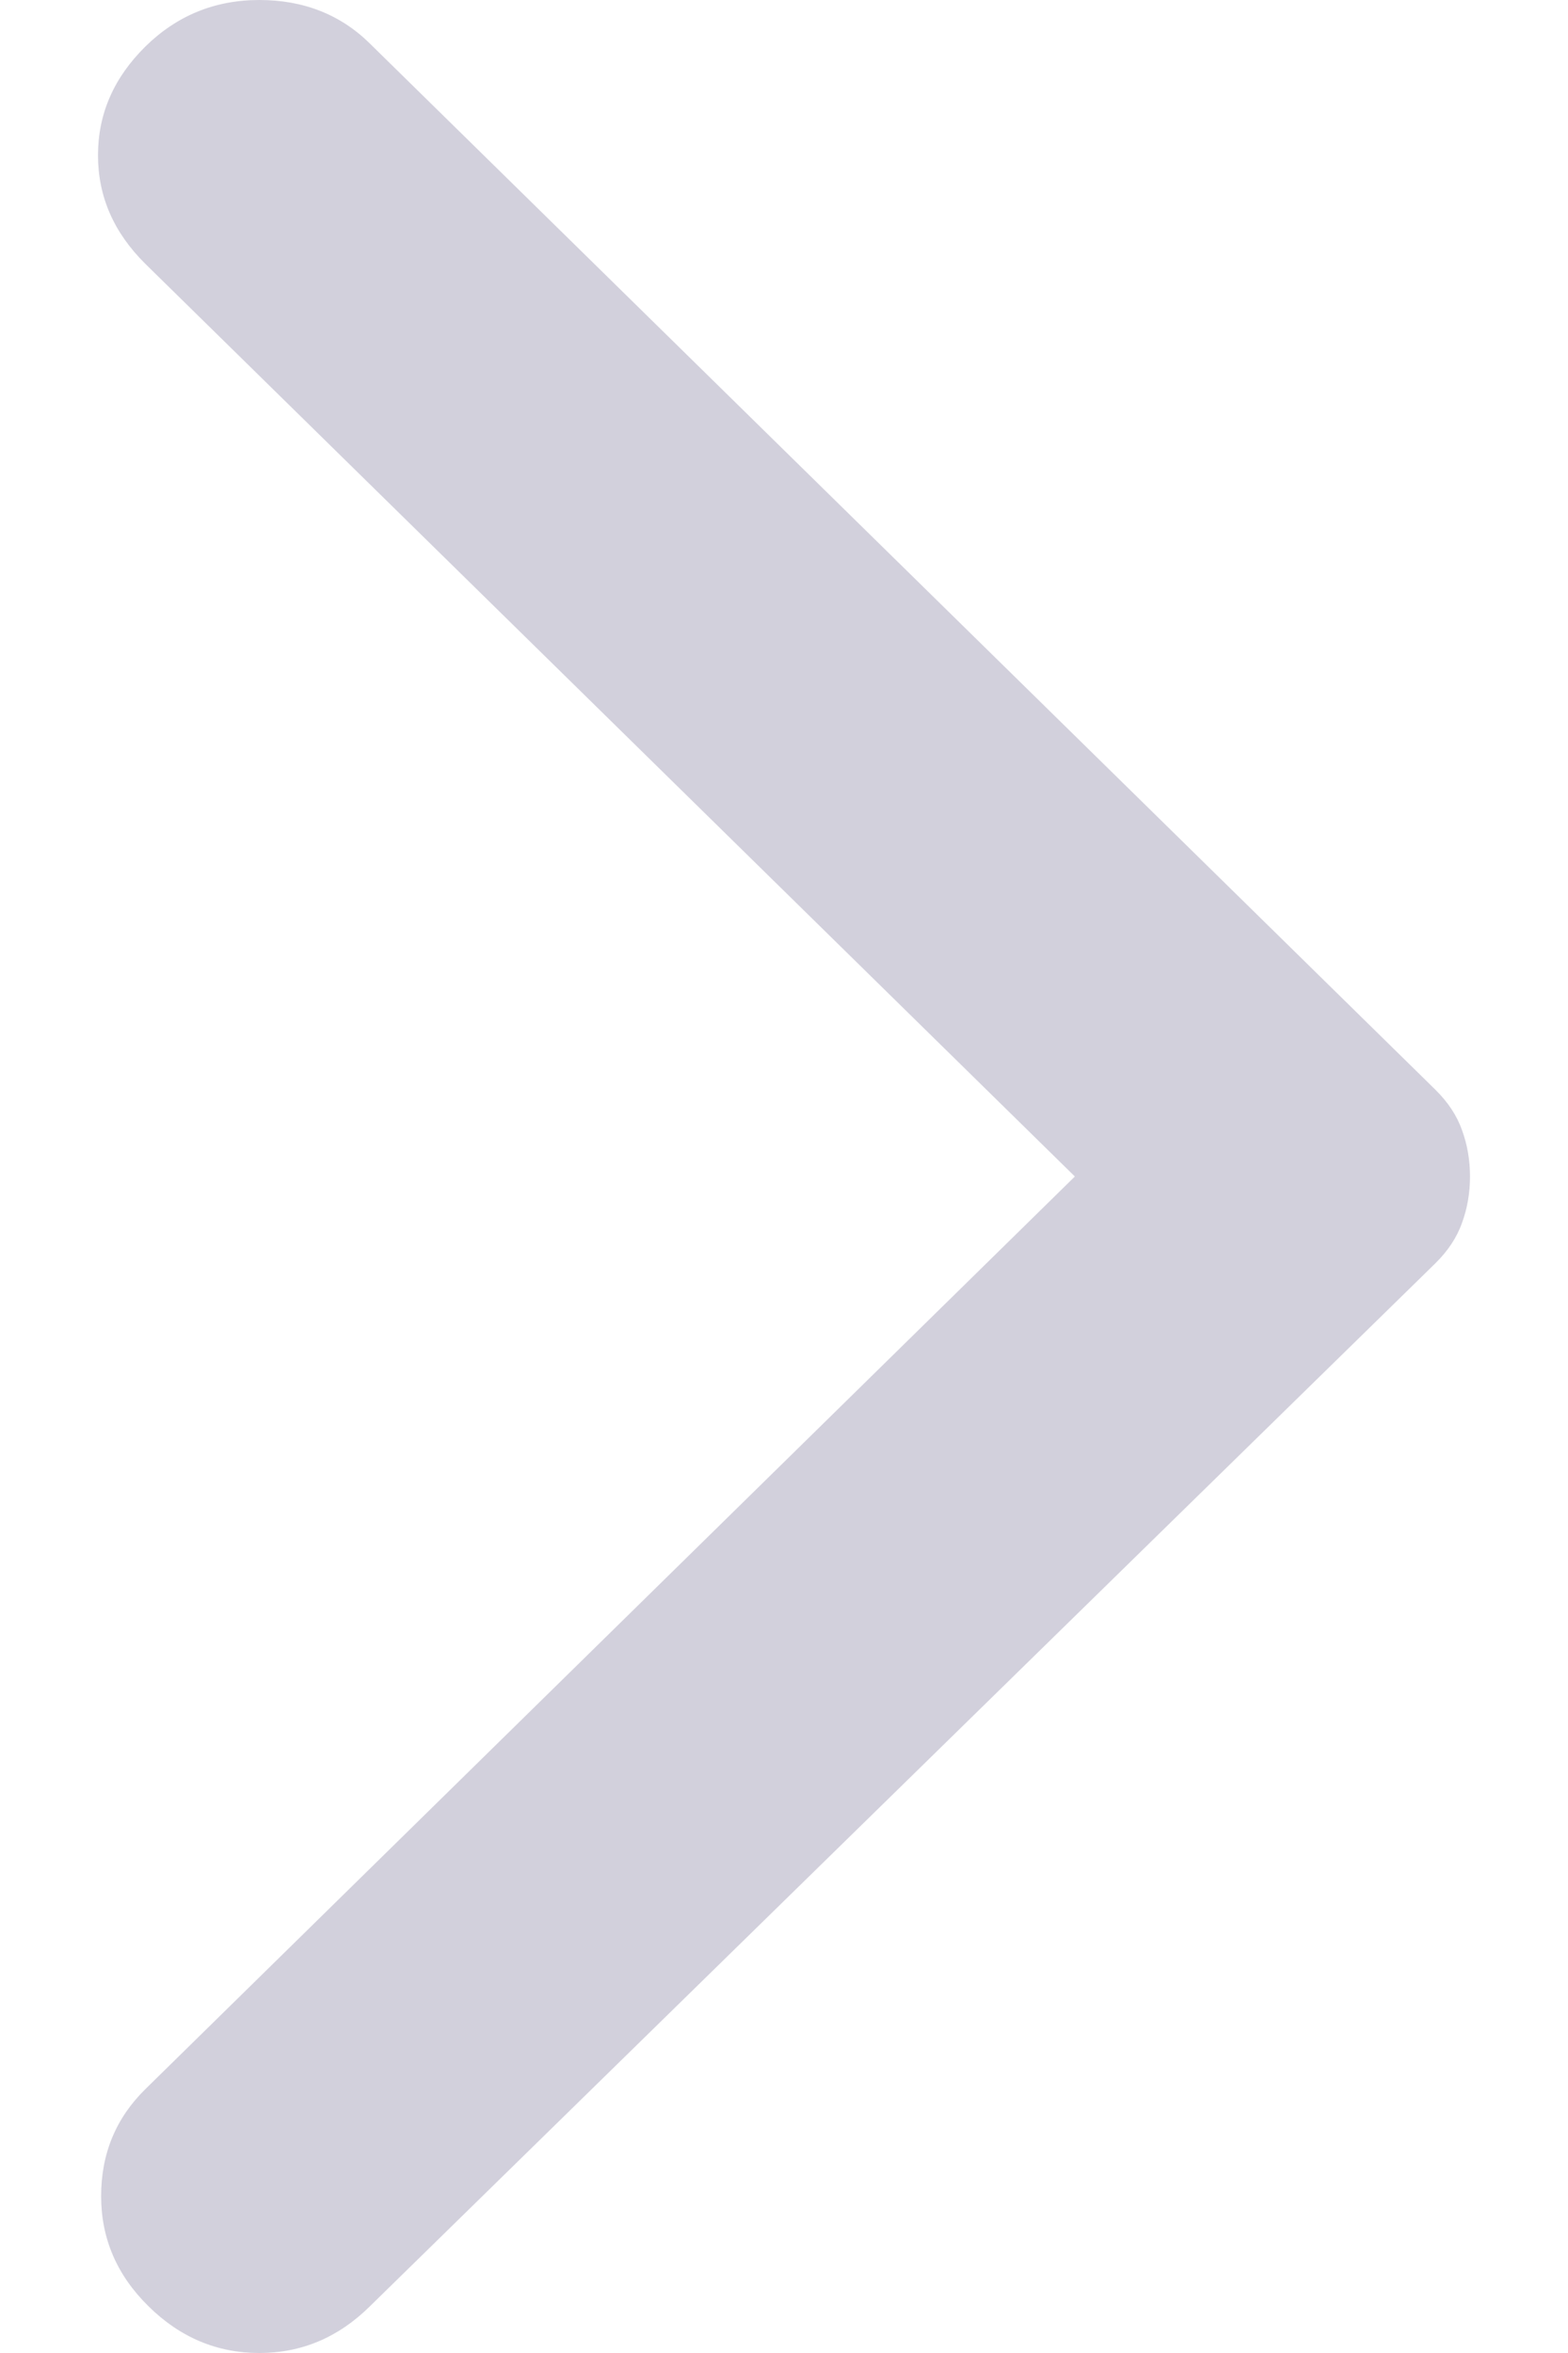 <svg viewBox="0 0 8 12" fill="none" xmlns="http://www.w3.org/2000/svg">
<path d="M1.887 11.762L7.323 6.443C7.387 6.38 7.433 6.311 7.459 6.237C7.486 6.164 7.5 6.084 7.5 6C7.5 5.916 7.486 5.836 7.459 5.763C7.433 5.689 7.387 5.62 7.323 5.557L1.887 0.222C1.737 0.074 1.548 0 1.323 0C1.097 0 0.903 0.079 0.742 0.237C0.581 0.396 0.5 0.58 0.5 0.792C0.5 1.003 0.581 1.187 0.742 1.346L5.484 6L0.742 10.654C0.591 10.802 0.516 10.984 0.516 11.2C0.516 11.417 0.597 11.604 0.758 11.762C0.919 11.921 1.108 12 1.323 12C1.538 12 1.726 11.921 1.887 11.762Z" fill="#D2D0DC"/>
</svg>
